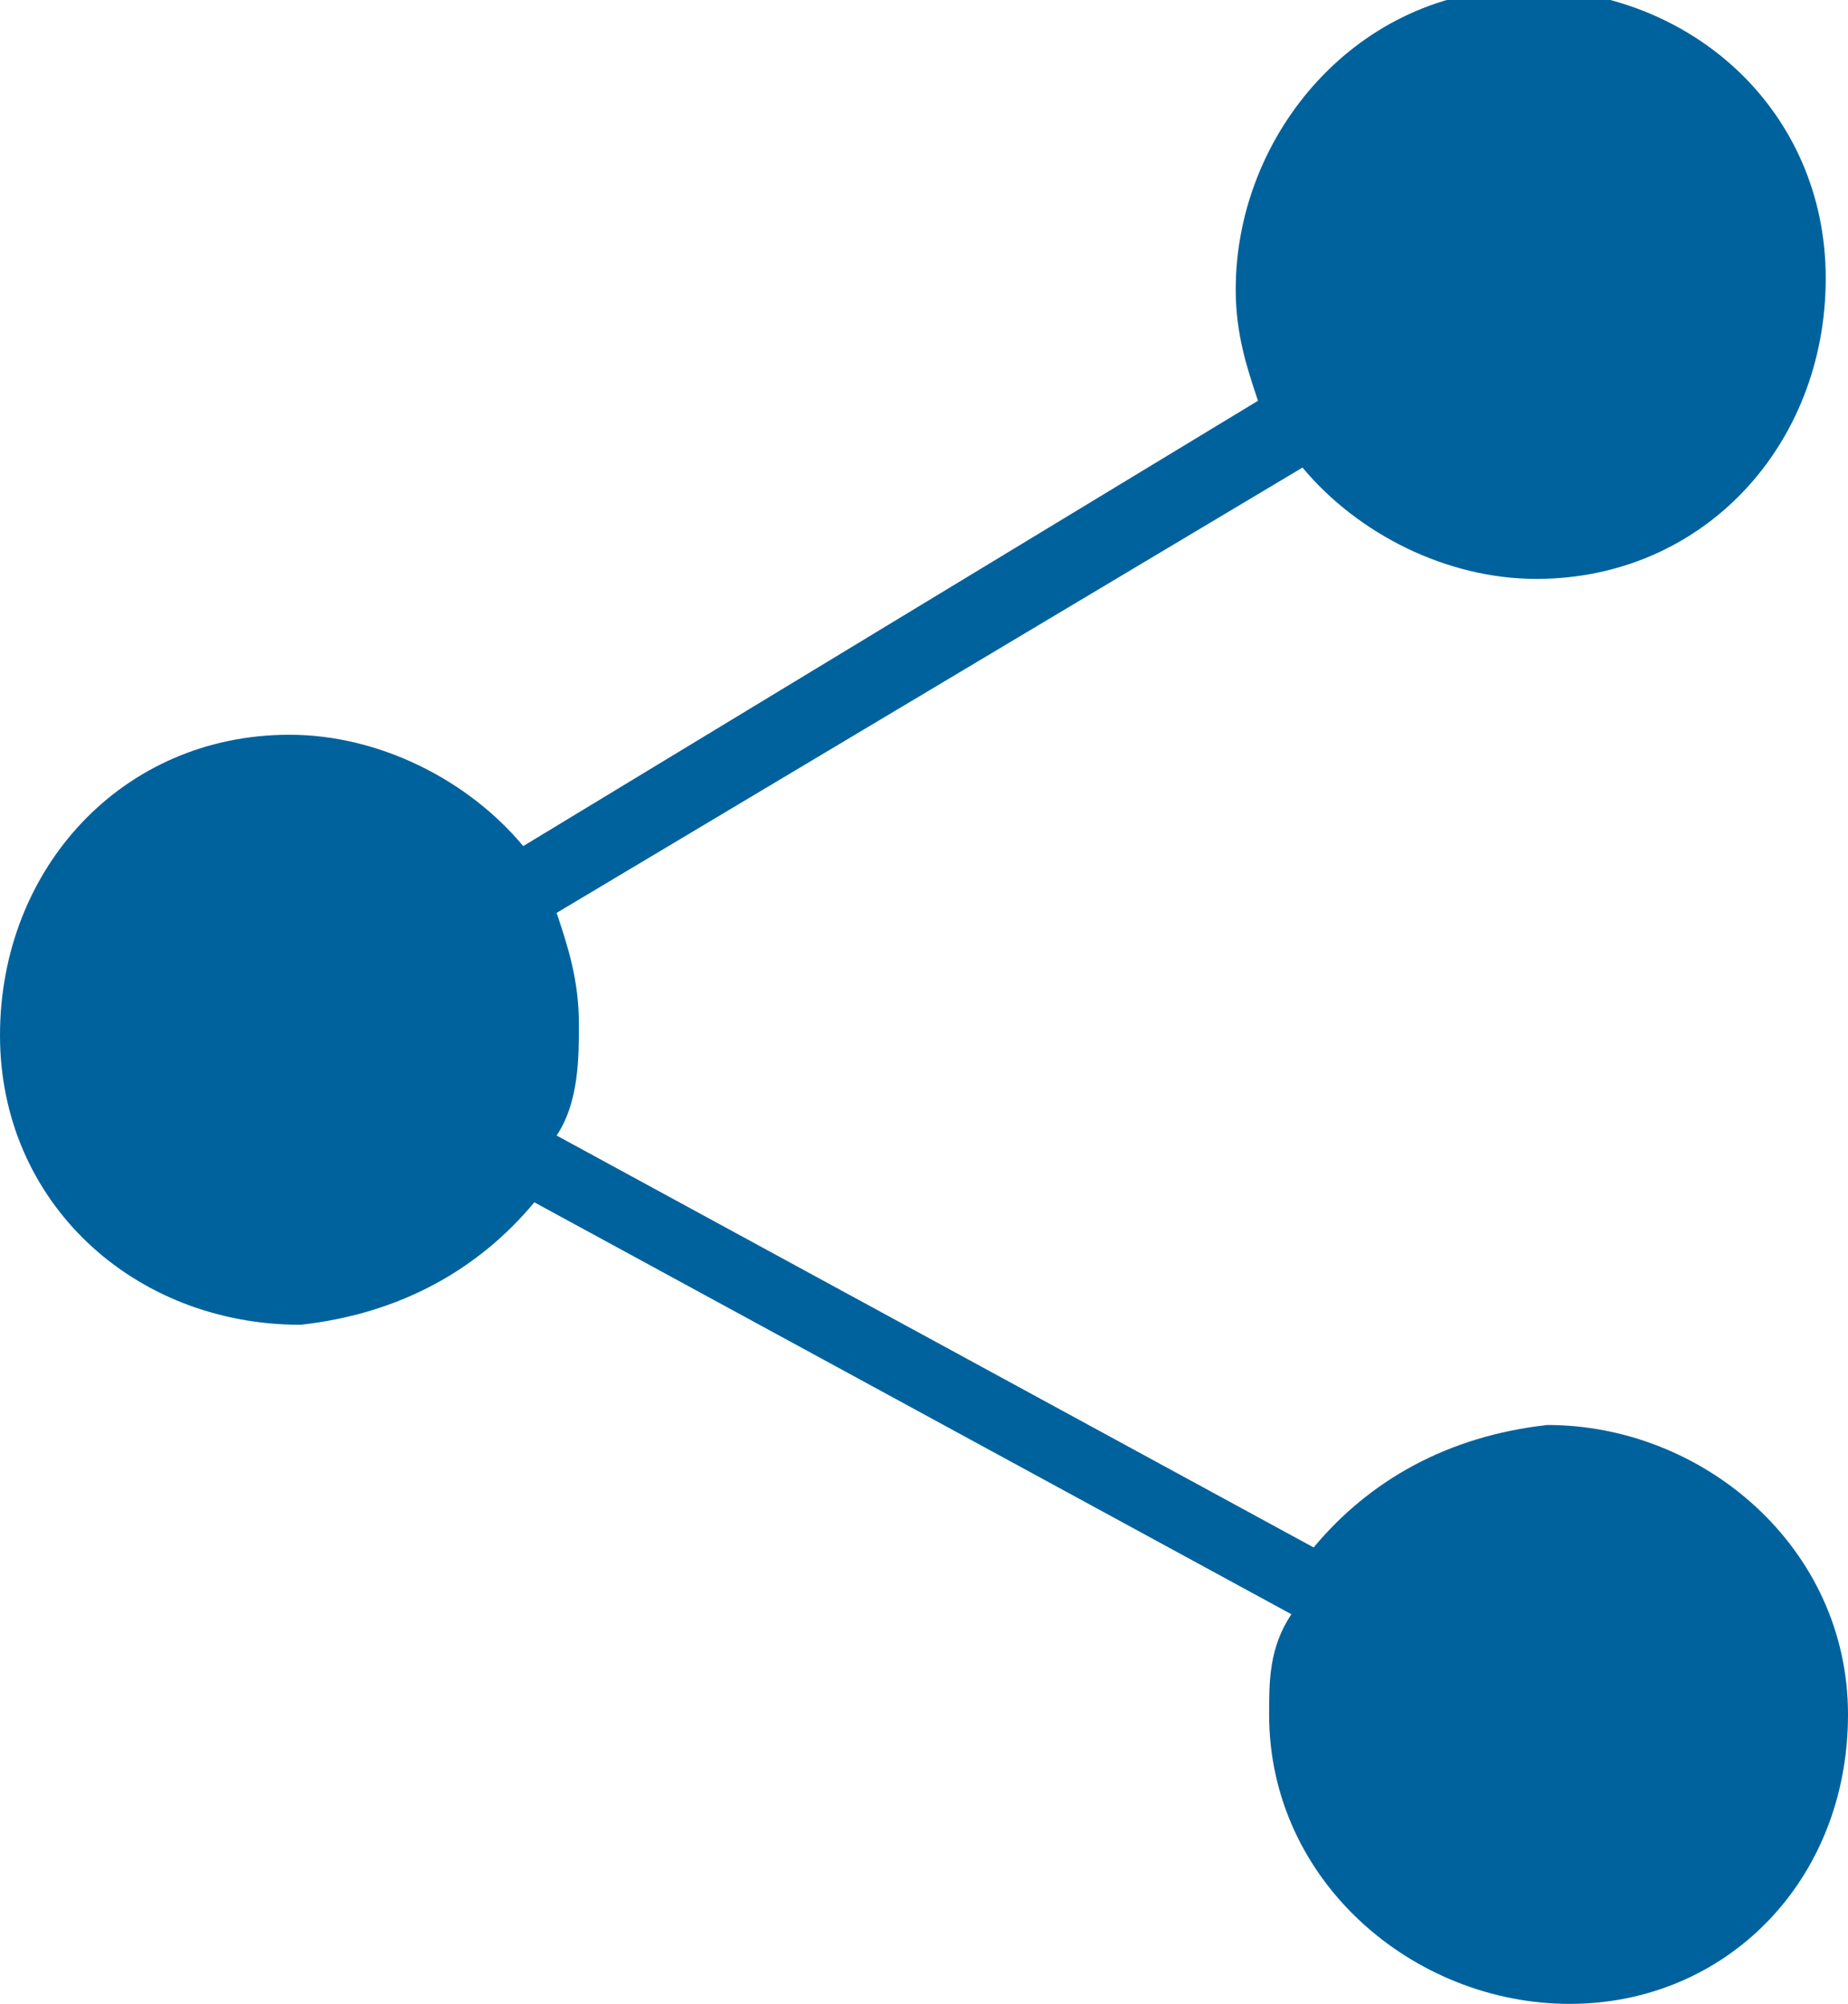 <?xml version="1.0" encoding="utf-8"?>
<!-- Generator: Adobe Illustrator 23.0.6, SVG Export Plug-In . SVG Version: 6.00 Build 0)  -->
<svg version="1.1" id="レイヤー_1" xmlns="http://www.w3.org/2000/svg" xmlns:xlink="http://www.w3.org/1999/xlink" x="0px"
	 y="0px" width="16.6px" height="18px" viewBox="0 0 16.6 18" style="enable-background:new 0 0 16.6 18;" xml:space="preserve">
<style type="text/css">
	.st0{fill-rule:evenodd;clip-rule:evenodd;fill:#00629D;}
</style>
<title>01_atom/icon/share</title>
<desc>Created with Sketch.</desc>
<path class="st0" d="M11.6,14.5l-6.8-3.7c-0.5,0.6-1.2,1-2.1,1.1C1.2,11.9,0,10.8,0,9.3s1.1-2.7,2.6-2.7c0.8,0,1.6,0.4,2.1,1l6.6-4
	c-0.1-0.3-0.2-0.6-0.2-1c0-1.4,1.1-2.7,2.6-2.7s2.7,1.1,2.7,2.6s-1.1,2.7-2.6,2.7c-0.8,0-1.6-0.4-2.1-1L5,8.2c0.1,0.3,0.2,0.6,0.2,1
	c0,0.3,0,0.7-0.2,1l6.8,3.7c0.5-0.6,1.2-1,2.1-1.1c1.4,0,2.7,1.1,2.7,2.6S15.5,18,14.1,18s-2.7-1.1-2.7-2.6
	C11.4,15.1,11.4,14.8,11.6,14.5z"/>
</svg>
